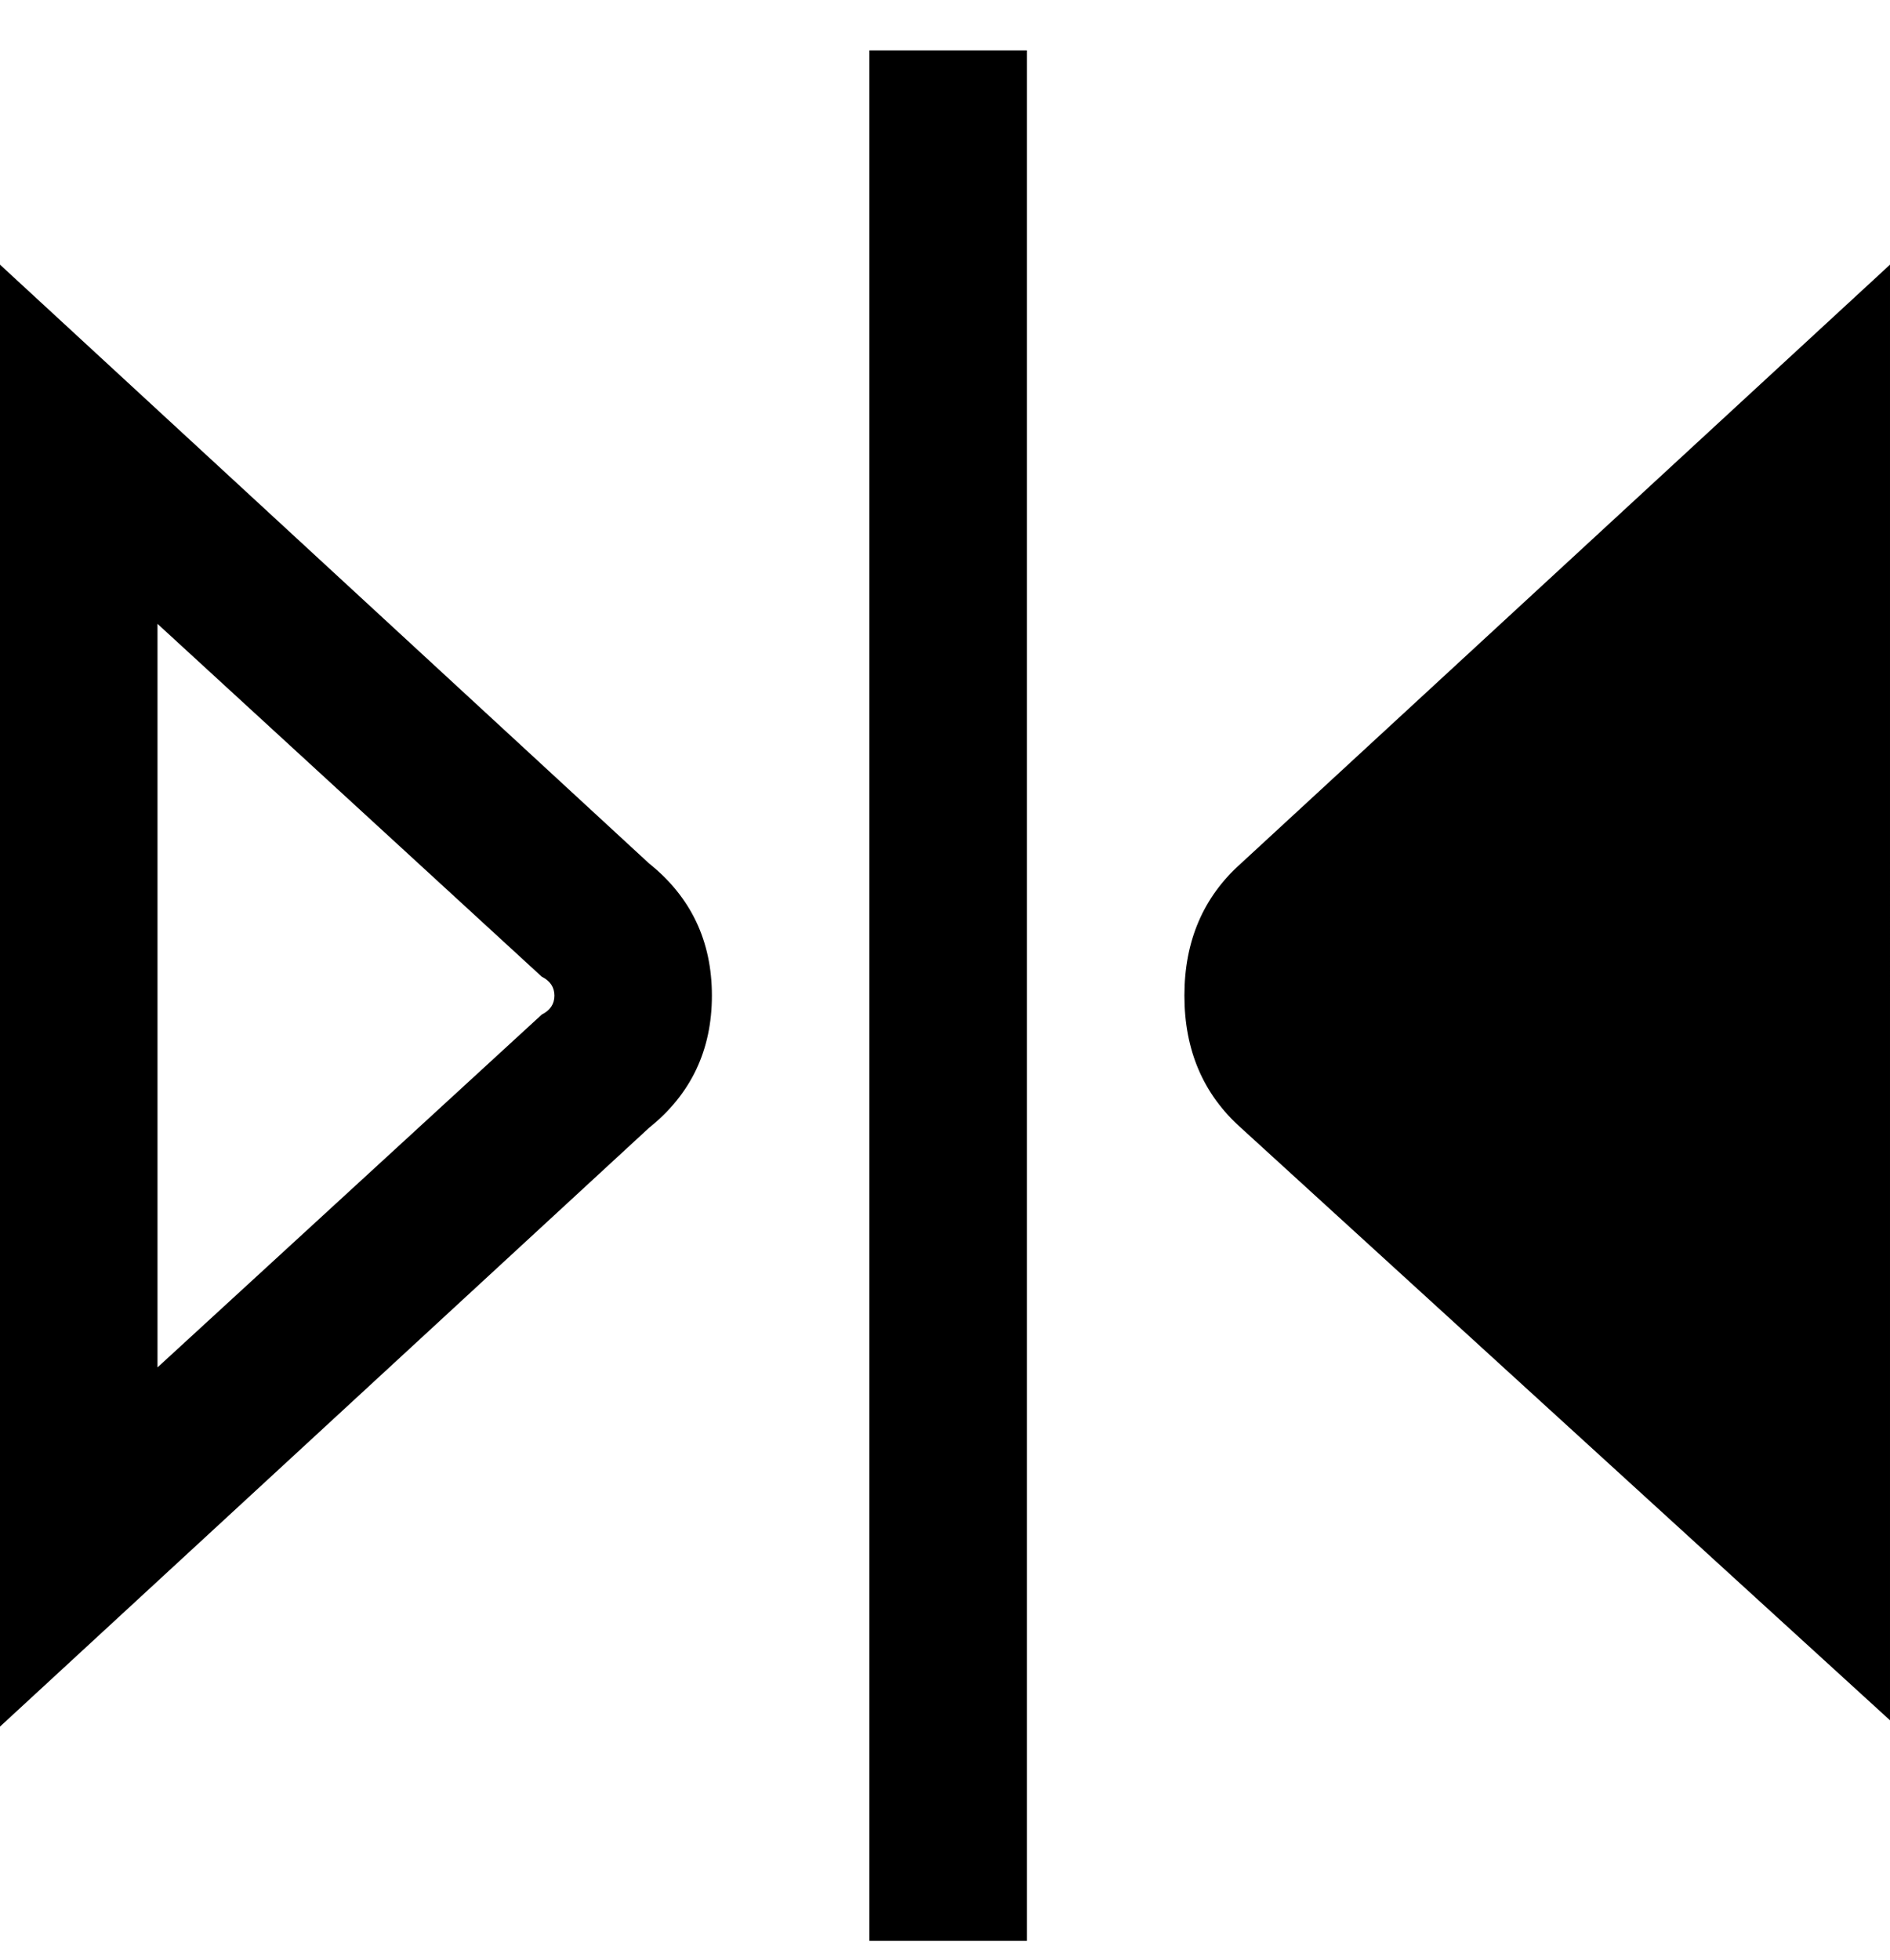 <svg viewBox="0 0 300 311" xmlns="http://www.w3.org/2000/svg"><path d="M103 137L0 42v232l103-95q10-8 10-21t-10-21zm-17 24l-61 56V99l61 56q2 1 2 3t-2 3zm111-24q-9 8-9 21t9 21l103 94V42l-103 95zM138 8h25v300h-25V8z"/></svg>